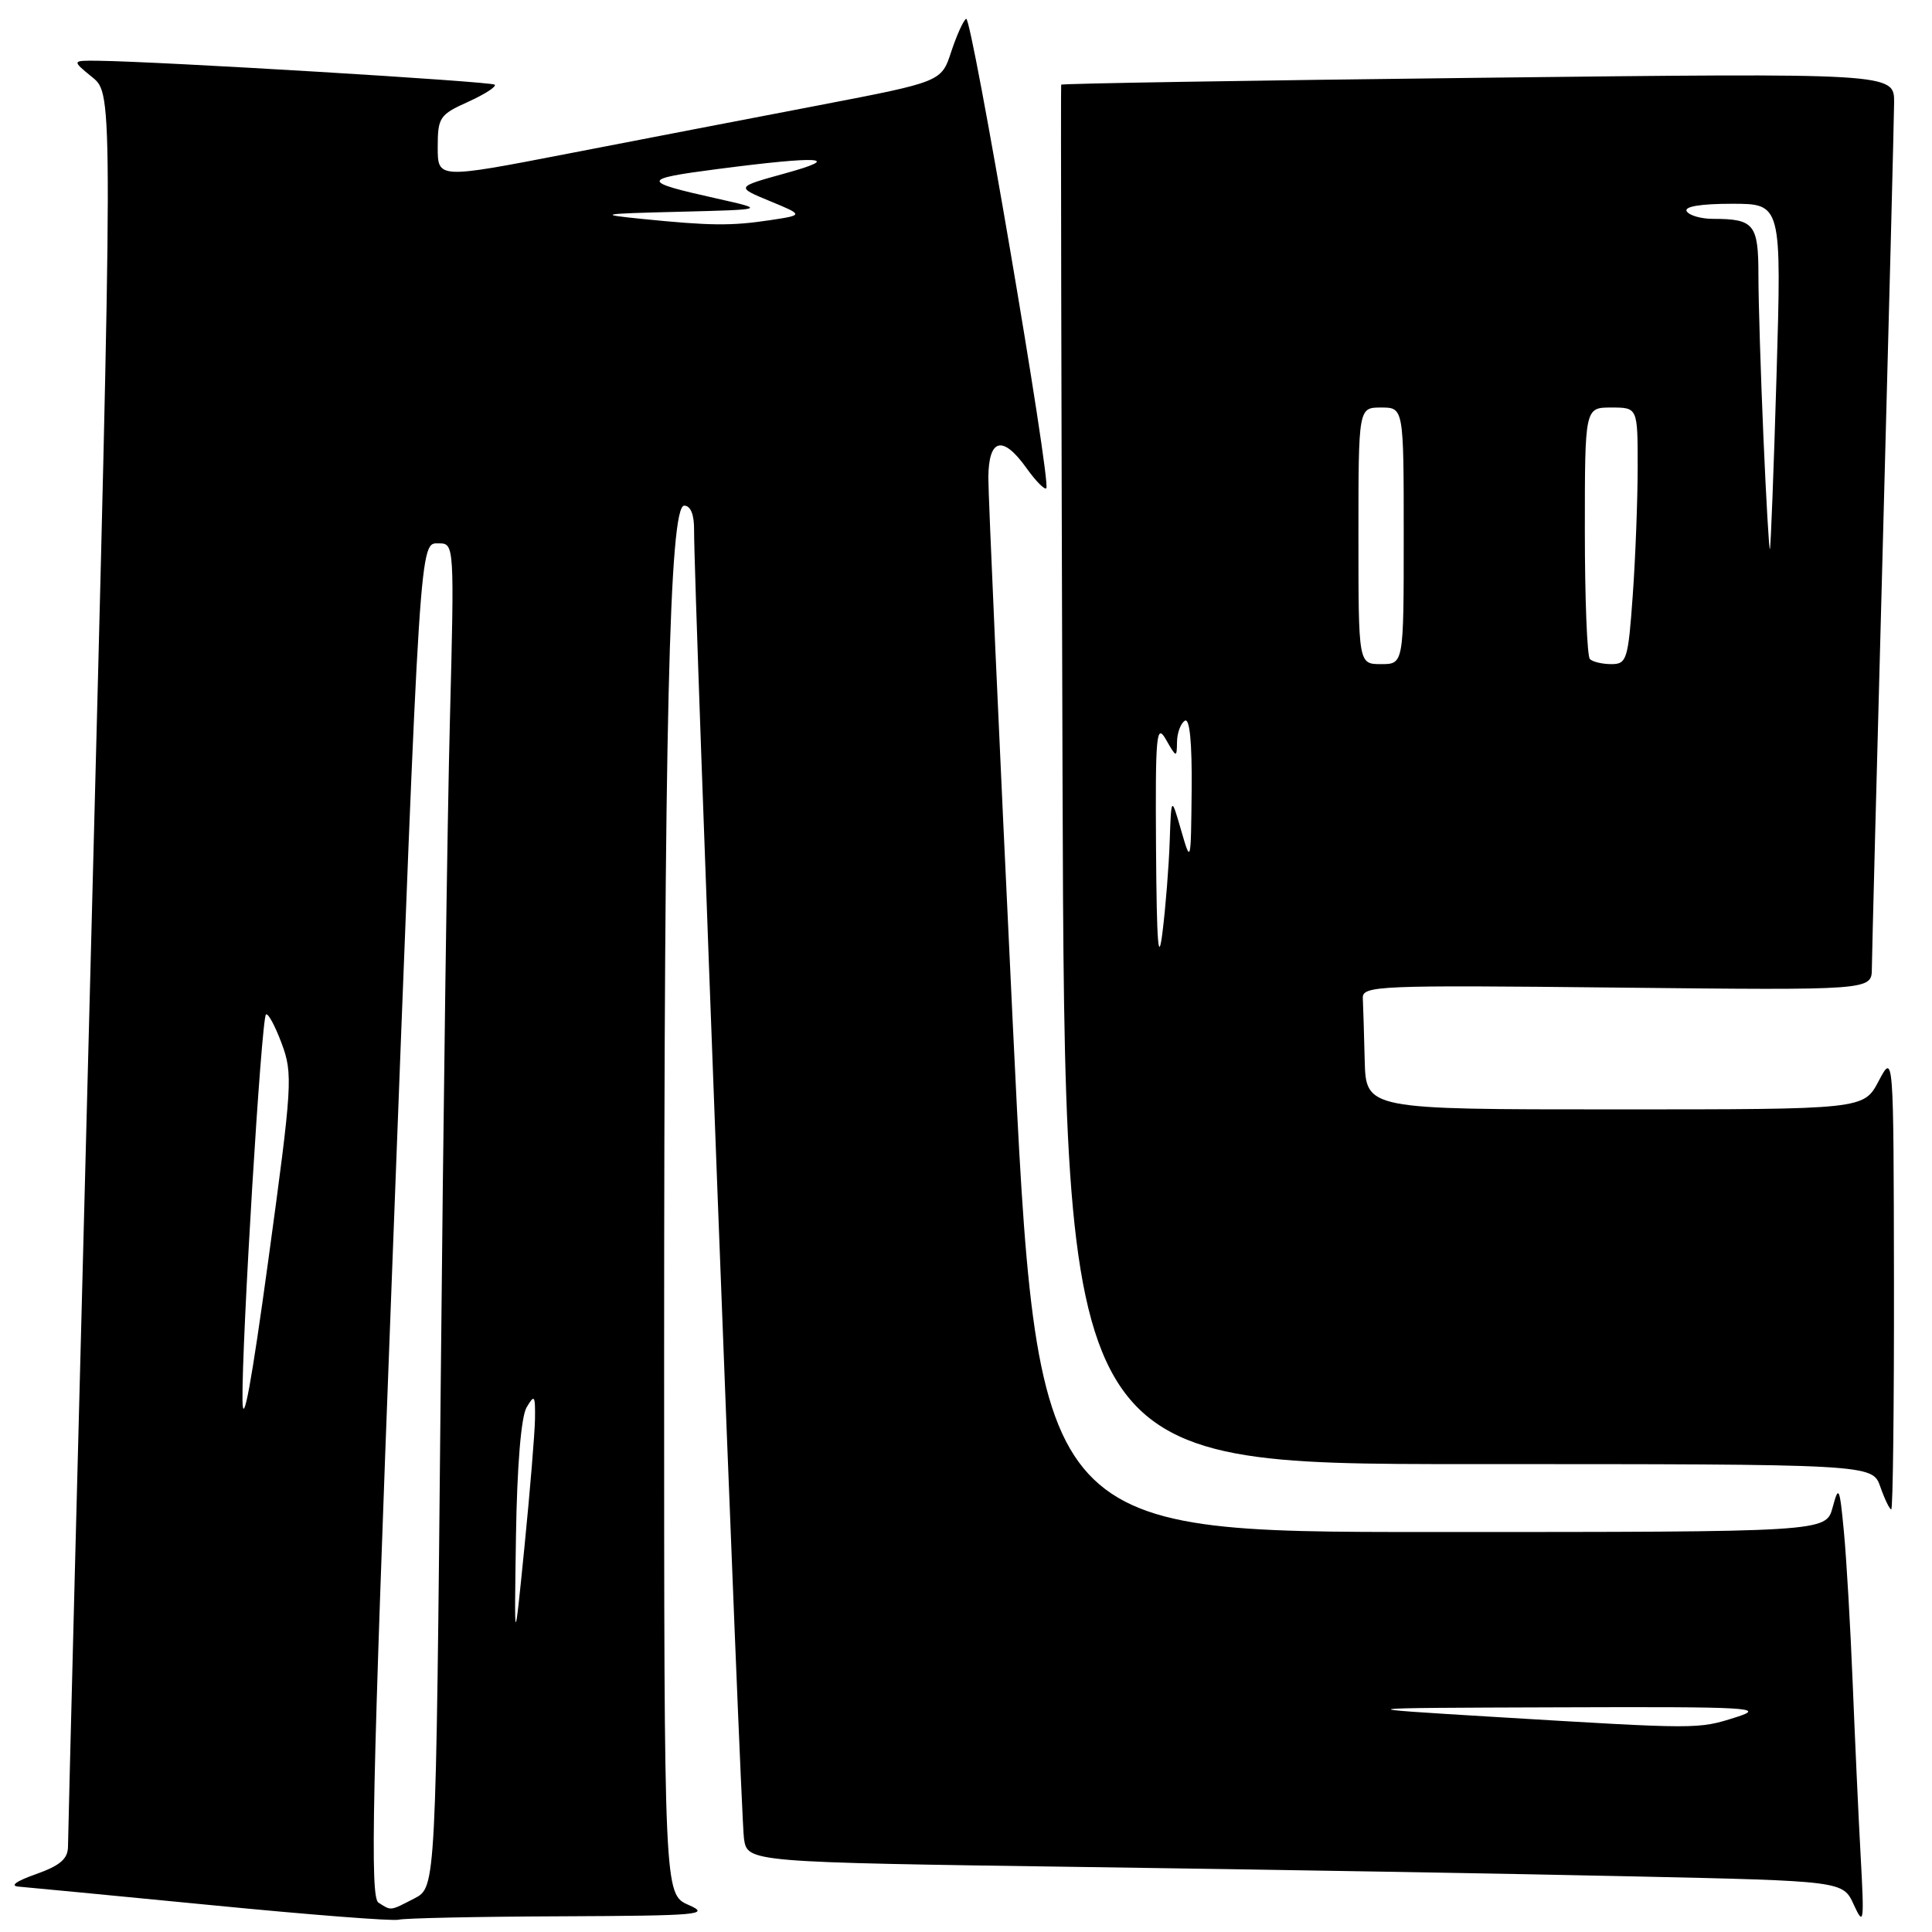 <?xml version="1.0" encoding="UTF-8" standalone="no"?>
<!DOCTYPE svg PUBLIC "-//W3C//DTD SVG 1.1//EN" "http://www.w3.org/Graphics/SVG/1.1/DTD/svg11.dtd" >
<svg xmlns="http://www.w3.org/2000/svg" xmlns:xlink="http://www.w3.org/1999/xlink" version="1.1" viewBox="0 0 256 256">
 <g >
 <path fill="currentColor"
d=" M 74.33 253.92 C 92.66 253.84 94.20 253.71 91.25 252.42 C 88.00 250.99 88.00 250.99 88.00 180.16 C 88.00 96.21 88.69 67.00 90.66 67.00 C 91.51 67.00 91.99 68.18 91.97 70.25 C 91.91 77.13 98.14 240.67 98.58 243.63 C 99.05 246.76 99.05 246.76 143.77 247.39 C 168.37 247.73 201.03 248.29 216.35 248.63 C 244.20 249.24 244.20 249.24 245.63 252.37 C 246.97 255.28 247.03 254.82 246.55 246.00 C 246.26 240.78 245.79 230.43 245.49 223.00 C 245.19 215.57 244.67 206.57 244.33 203.00 C 243.76 196.99 243.64 196.74 242.83 199.75 C 241.94 203.00 241.94 203.00 189.69 203.00 C 137.43 203.00 137.43 203.00 134.18 135.25 C 132.39 97.99 130.95 65.59 130.96 63.25 C 131.01 58.06 132.88 57.62 136.04 62.06 C 137.24 63.74 138.41 64.93 138.64 64.70 C 139.32 64.01 128.75 2.04 128.02 2.49 C 127.65 2.71 126.76 4.68 126.04 6.86 C 124.74 10.83 124.74 10.83 108.62 13.93 C 99.75 15.63 84.74 18.52 75.25 20.36 C 58.00 23.70 58.00 23.70 58.00 19.50 C 58.00 15.57 58.25 15.19 62.01 13.50 C 64.22 12.50 65.81 11.48 65.55 11.22 C 65.13 10.80 21.22 8.15 13.00 8.05 C 9.50 8.01 9.50 8.01 12.25 10.25 C 15.00 12.50 15.00 12.50 12.01 127.50 C 10.36 190.75 9.01 243.47 9.01 244.67 C 9.00 246.31 7.97 247.20 4.75 248.34 C 2.11 249.27 1.26 249.90 2.50 249.99 C 3.60 250.08 15.07 251.18 28.00 252.44 C 40.93 253.71 52.10 254.58 52.83 254.37 C 53.56 254.17 63.24 253.96 74.33 253.92 Z  M 250.96 169.75 C 250.91 139.50 250.91 139.50 248.93 143.25 C 246.95 147.00 246.95 147.00 213.98 147.00 C 181.00 147.00 181.00 147.00 180.83 140.50 C 180.74 136.93 180.63 133.21 180.58 132.25 C 180.51 130.61 182.61 130.52 214.25 130.86 C 248.00 131.22 248.00 131.22 248.03 128.36 C 248.04 126.79 248.70 101.20 249.50 71.50 C 250.30 41.80 250.96 15.74 250.98 13.59 C 251.00 9.67 251.00 9.67 195.86 10.31 C 165.53 10.66 140.67 11.07 140.61 11.22 C 140.55 11.38 140.63 52.56 140.79 102.75 C 141.09 194.00 141.09 194.00 194.60 194.00 C 248.10 194.00 248.10 194.00 249.15 197.00 C 249.73 198.65 250.38 200.00 250.60 200.00 C 250.82 200.00 250.98 186.39 250.96 169.75 Z  M 50.15 252.11 C 49.02 251.40 49.31 237.86 51.90 169.88 C 55.72 69.56 55.56 72.00 58.20 72.00 C 60.19 72.00 60.21 72.38 59.62 95.25 C 59.28 108.04 58.73 148.10 58.39 184.29 C 57.76 250.07 57.76 250.07 54.93 251.54 C 51.63 253.24 51.88 253.21 50.15 252.11 Z  M 198.00 227.50 C 178.50 226.32 178.50 226.32 206.50 226.23 C 232.04 226.14 234.10 226.26 230.00 227.55 C 224.98 229.14 225.12 229.14 198.00 227.50 Z  M 68.37 203.50 C 68.51 194.29 69.05 187.73 69.77 186.50 C 70.82 184.71 70.93 184.87 70.89 188.00 C 70.86 189.93 70.23 197.57 69.49 205.00 C 68.14 218.50 68.14 218.50 68.37 203.50 Z  M 32.13 185.50 C 32.04 177.63 34.63 135.03 35.24 134.43 C 35.50 134.17 36.43 135.88 37.31 138.23 C 38.83 142.30 38.74 143.67 35.55 167.00 C 33.33 183.26 32.18 189.48 32.13 185.50 Z  M 85.00 29.00 C 79.07 28.40 79.51 28.32 90.00 28.06 C 101.50 27.77 101.50 27.77 95.00 26.31 C 84.87 24.05 84.87 23.73 95.00 22.41 C 108.74 20.62 111.86 20.82 104.00 22.98 C 97.50 24.78 97.50 24.78 102.00 26.64 C 106.50 28.50 106.50 28.50 102.00 29.18 C 96.86 29.95 94.12 29.92 85.00 29.00 Z  M 153.18 112.50 C 153.08 97.30 153.22 95.76 154.50 98.00 C 155.88 100.42 155.93 100.43 155.96 98.31 C 155.98 97.10 156.45 95.84 157.00 95.50 C 157.64 95.10 157.96 98.38 157.90 104.69 C 157.80 114.45 157.80 114.48 156.50 110.00 C 155.20 105.50 155.20 105.50 154.99 111.50 C 154.88 114.80 154.45 120.20 154.04 123.50 C 153.49 127.94 153.27 125.08 153.18 112.50 Z  M 180.00 71.00 C 180.00 54.00 180.00 54.00 183.00 54.00 C 186.00 54.00 186.00 54.00 186.00 71.00 C 186.00 88.00 186.00 88.00 183.00 88.00 C 180.00 88.00 180.00 88.00 180.00 71.00 Z  M 210.67 87.33 C 210.30 86.97 210.00 79.32 210.00 70.33 C 210.00 54.00 210.00 54.00 213.50 54.00 C 217.00 54.00 217.00 54.00 217.00 61.85 C 217.00 66.16 216.71 73.81 216.35 78.85 C 215.74 87.39 215.56 88.00 213.52 88.00 C 212.32 88.00 211.03 87.70 210.67 87.33 Z  M 233.66 57.85 C 233.30 49.51 233.00 39.88 233.00 36.45 C 233.00 29.70 232.43 29.00 226.98 29.00 C 225.40 29.00 223.84 28.55 223.50 28.00 C 223.11 27.37 225.33 27.00 229.48 27.00 C 236.07 27.00 236.07 27.00 235.40 49.75 C 235.03 62.26 234.63 72.62 234.52 72.76 C 234.41 72.90 234.02 66.19 233.66 57.85 Z "/>
</g>
</svg>